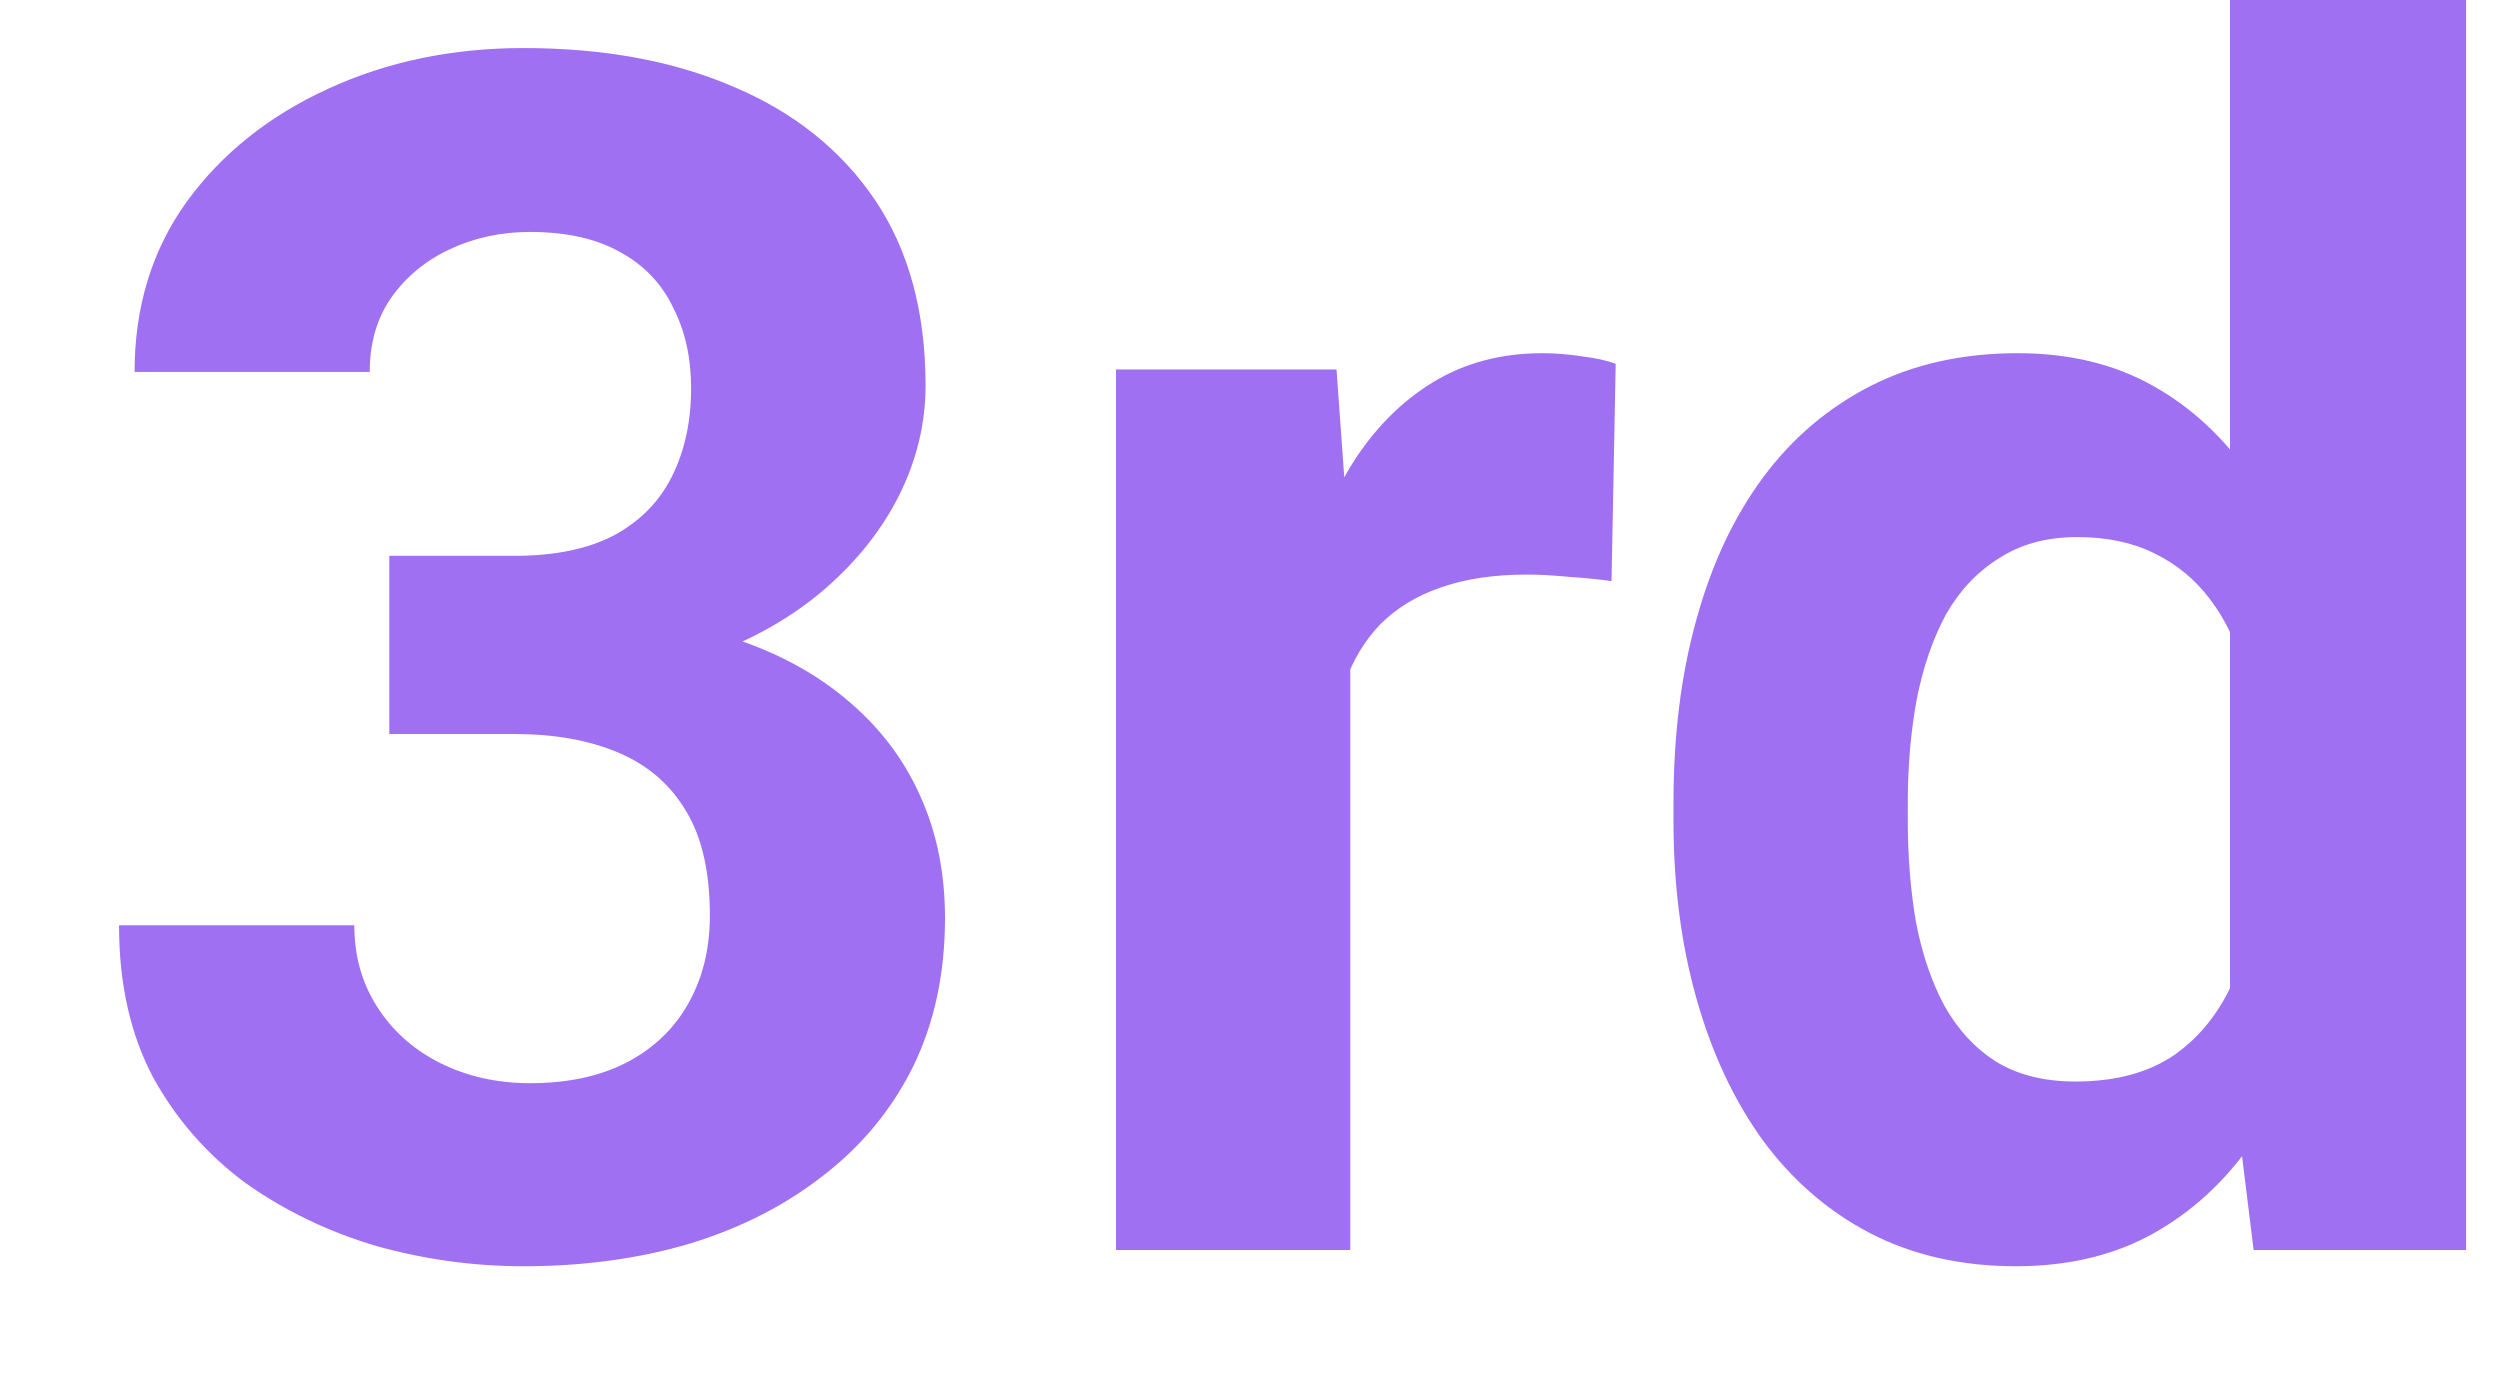 <svg width="18" height="10" viewBox="0 0 18 10" fill="none" xmlns="http://www.w3.org/2000/svg">
<path d="M2.803 4.002H3.705C3.994 4.002 4.232 3.953 4.42 3.855C4.607 3.754 4.746 3.613 4.836 3.434C4.929 3.25 4.976 3.037 4.976 2.795C4.976 2.576 4.933 2.383 4.847 2.215C4.765 2.043 4.638 1.91 4.467 1.816C4.295 1.719 4.078 1.67 3.816 1.67C3.609 1.67 3.418 1.711 3.242 1.793C3.066 1.875 2.926 1.99 2.82 2.139C2.715 2.287 2.662 2.467 2.662 2.678H0.969C0.969 2.209 1.094 1.801 1.344 1.453C1.597 1.105 1.937 0.834 2.363 0.639C2.789 0.443 3.258 0.346 3.769 0.346C4.347 0.346 4.853 0.439 5.287 0.627C5.72 0.811 6.058 1.082 6.301 1.441C6.543 1.801 6.664 2.246 6.664 2.777C6.664 3.047 6.601 3.309 6.476 3.562C6.351 3.812 6.172 4.039 5.937 4.242C5.707 4.441 5.426 4.602 5.094 4.723C4.761 4.84 4.388 4.898 3.974 4.898H2.803V4.002ZM2.803 5.285V4.412H3.974C4.439 4.412 4.847 4.465 5.199 4.57C5.551 4.676 5.845 4.828 6.084 5.027C6.322 5.223 6.502 5.455 6.623 5.725C6.744 5.99 6.804 6.285 6.804 6.609C6.804 7.008 6.728 7.363 6.576 7.676C6.424 7.984 6.209 8.246 5.931 8.461C5.658 8.676 5.338 8.84 4.97 8.953C4.603 9.062 4.203 9.117 3.769 9.117C3.41 9.117 3.056 9.068 2.709 8.971C2.365 8.869 2.053 8.719 1.771 8.52C1.494 8.316 1.271 8.062 1.103 7.758C0.939 7.449 0.857 7.084 0.857 6.662H2.551C2.551 6.881 2.605 7.076 2.715 7.248C2.824 7.42 2.974 7.555 3.166 7.652C3.361 7.75 3.578 7.799 3.816 7.799C4.086 7.799 4.316 7.75 4.508 7.652C4.703 7.551 4.851 7.41 4.953 7.23C5.058 7.047 5.111 6.834 5.111 6.592C5.111 6.279 5.054 6.029 4.941 5.842C4.828 5.65 4.666 5.51 4.455 5.42C4.244 5.33 3.994 5.285 3.705 5.285H2.803ZM9.722 4.043V9H8.035V2.66H9.623L9.722 4.043ZM11.633 2.619L11.603 4.184C11.521 4.172 11.422 4.162 11.305 4.154C11.191 4.143 11.088 4.137 10.994 4.137C10.756 4.137 10.549 4.168 10.373 4.23C10.201 4.289 10.056 4.377 9.939 4.494C9.826 4.611 9.74 4.754 9.681 4.922C9.627 5.09 9.595 5.281 9.588 5.496L9.248 5.391C9.248 4.98 9.289 4.604 9.371 4.26C9.453 3.912 9.572 3.609 9.728 3.352C9.888 3.094 10.084 2.895 10.314 2.754C10.545 2.613 10.808 2.543 11.105 2.543C11.199 2.543 11.295 2.551 11.392 2.566C11.49 2.578 11.57 2.596 11.633 2.619ZM16.056 7.617V0H17.756V9H16.226L16.056 7.617ZM12.049 5.906V5.783C12.049 5.299 12.103 4.859 12.213 4.465C12.322 4.066 12.482 3.725 12.693 3.439C12.904 3.154 13.164 2.934 13.472 2.777C13.781 2.621 14.133 2.543 14.527 2.543C14.898 2.543 15.222 2.621 15.5 2.777C15.781 2.934 16.019 3.156 16.215 3.445C16.414 3.73 16.574 4.068 16.695 4.459C16.816 4.846 16.904 5.27 16.959 5.73V6C16.904 6.441 16.816 6.852 16.695 7.23C16.574 7.609 16.414 7.941 16.215 8.227C16.019 8.508 15.781 8.727 15.5 8.883C15.219 9.039 14.89 9.117 14.515 9.117C14.121 9.117 13.769 9.037 13.461 8.877C13.156 8.717 12.898 8.492 12.687 8.203C12.48 7.914 12.322 7.574 12.213 7.184C12.103 6.793 12.049 6.367 12.049 5.906ZM13.736 5.783V5.906C13.736 6.168 13.756 6.412 13.795 6.639C13.838 6.865 13.906 7.066 14 7.242C14.097 7.414 14.222 7.549 14.375 7.646C14.531 7.74 14.72 7.787 14.943 7.787C15.232 7.787 15.47 7.723 15.658 7.594C15.845 7.461 15.988 7.279 16.086 7.049C16.187 6.818 16.246 6.553 16.262 6.252V5.484C16.25 5.238 16.215 5.018 16.156 4.822C16.101 4.623 16.019 4.453 15.91 4.312C15.805 4.172 15.672 4.062 15.511 3.984C15.355 3.906 15.17 3.867 14.955 3.867C14.736 3.867 14.549 3.918 14.392 4.02C14.236 4.117 14.109 4.252 14.011 4.424C13.918 4.596 13.847 4.799 13.801 5.033C13.758 5.264 13.736 5.514 13.736 5.783Z" fill="#9F70F1"/>
</svg>
